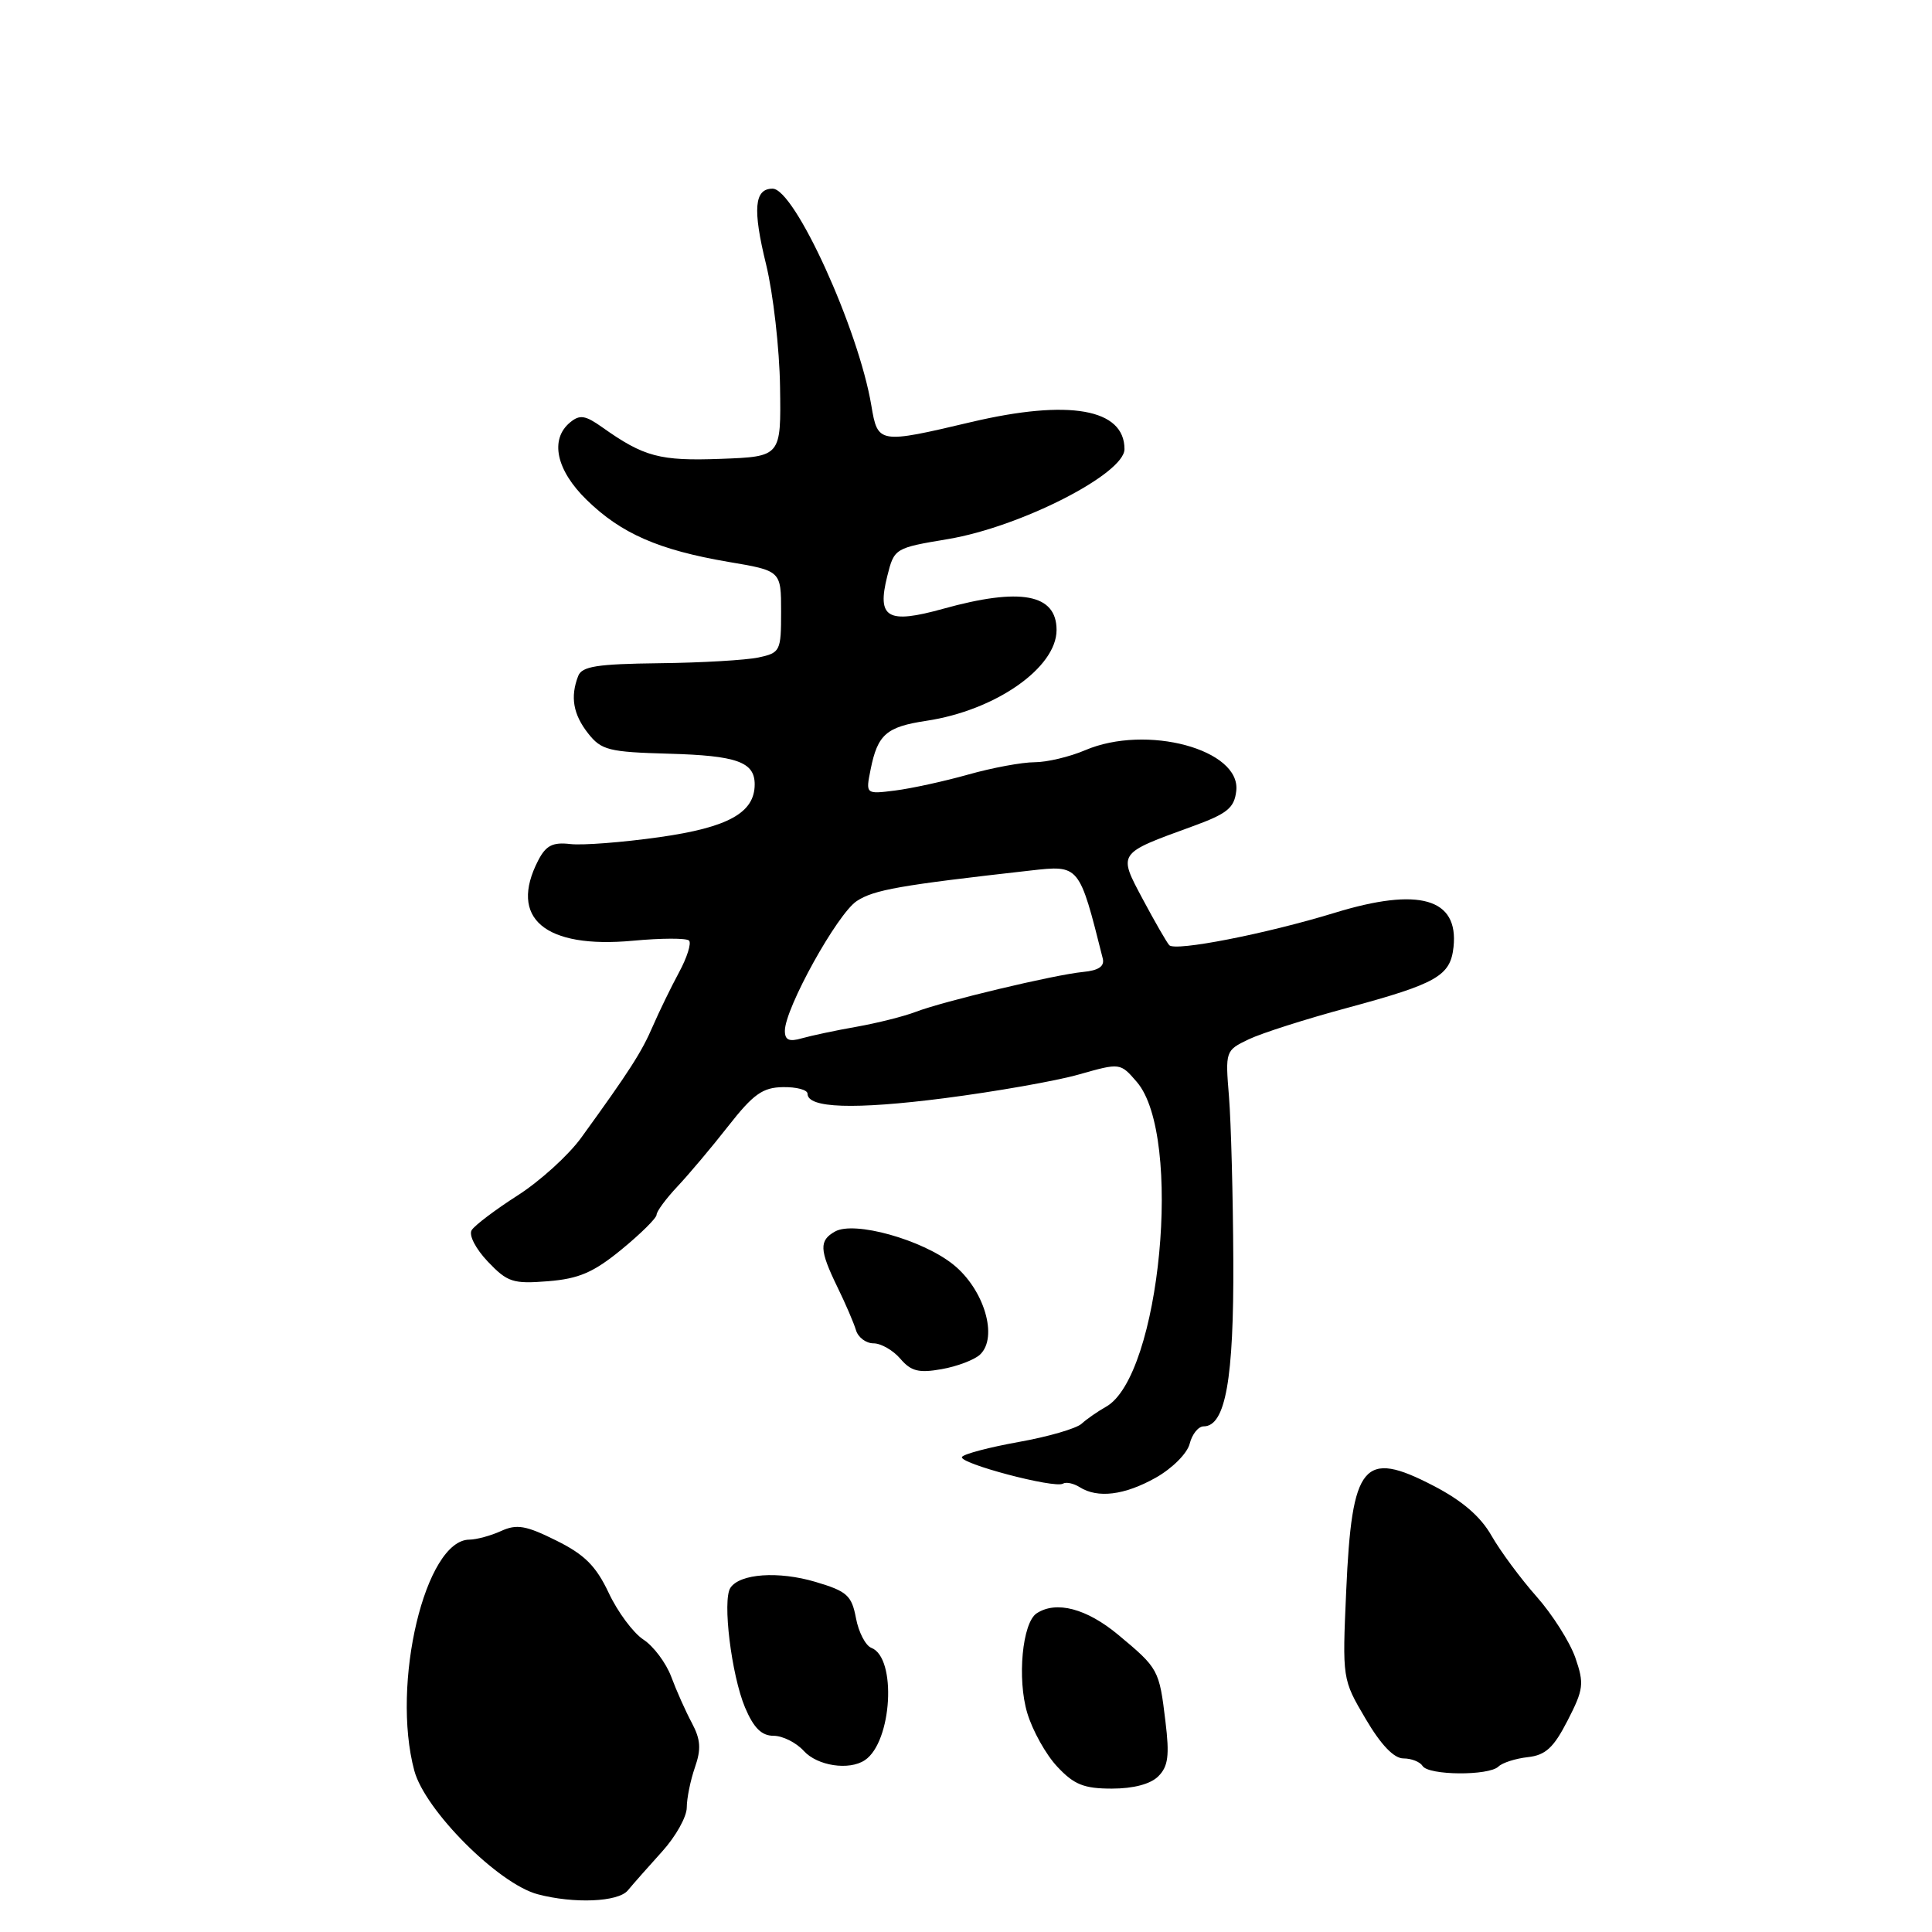 <?xml version="1.0" encoding="UTF-8" standalone="no"?>
<!DOCTYPE svg PUBLIC "-//W3C//DTD SVG 1.1//EN" "http://www.w3.org/Graphics/SVG/1.1/DTD/svg11.dtd" >
<svg xmlns="http://www.w3.org/2000/svg" xmlns:xlink="http://www.w3.org/1999/xlink" version="1.1" viewBox="0 0 256 256">
 <g >
 <path fill="currentColor"
d=" M 83.18 250.50 C 83.90 249.63 85.96 247.30 87.75 245.32 C 89.54 243.34 91.00 240.73 91.00 239.51 C 91.00 238.29 91.49 235.90 92.08 234.19 C 92.93 231.76 92.84 230.49 91.67 228.29 C 90.85 226.76 89.62 224.00 88.94 222.17 C 88.25 220.34 86.60 218.13 85.25 217.25 C 83.91 216.37 81.84 213.59 80.66 211.07 C 78.97 207.49 77.45 205.98 73.69 204.12 C 69.69 202.13 68.47 201.92 66.39 202.87 C 65.03 203.49 63.14 204.00 62.20 204.01 C 56.35 204.03 51.80 223.12 54.90 234.63 C 56.32 239.89 66.04 249.62 71.25 251.00 C 76.05 252.27 81.89 252.03 83.18 250.50 Z  M 153.48 235.37 C 154.79 234.07 154.98 232.62 154.43 228.12 C 153.60 221.22 153.52 221.08 148.16 216.61 C 143.97 213.13 139.96 212.08 137.37 213.77 C 135.46 215.01 134.76 222.46 136.12 226.99 C 136.81 229.30 138.59 232.50 140.09 234.09 C 142.31 236.47 143.62 237.00 147.33 237.00 C 150.18 237.00 152.46 236.40 153.48 235.37 Z  M 198.55 234.08 C 199.07 233.57 200.83 233.01 202.45 232.83 C 204.80 232.57 205.87 231.58 207.72 227.97 C 209.84 223.84 209.93 223.10 208.74 219.65 C 208.01 217.57 205.70 213.92 203.60 211.55 C 201.50 209.18 198.82 205.56 197.64 203.50 C 196.18 200.93 193.73 198.83 189.90 196.85 C 180.64 192.05 179.13 193.89 178.38 210.78 C 177.86 222.49 177.86 222.51 180.95 227.75 C 182.97 231.19 184.70 233.00 185.96 233.00 C 187.02 233.00 188.16 233.45 188.50 234.00 C 189.28 235.26 197.27 235.32 198.55 234.08 Z  M 114.60 233.23 C 118.21 230.82 118.85 219.65 115.46 218.35 C 114.69 218.05 113.77 216.28 113.42 214.41 C 112.85 211.40 112.24 210.85 108.06 209.61 C 103.15 208.15 98.02 208.51 96.78 210.40 C 95.70 212.04 96.92 221.96 98.72 226.25 C 99.87 228.96 100.91 230.00 102.50 230.00 C 103.70 230.00 105.50 230.90 106.50 232.00 C 108.30 233.99 112.51 234.63 114.60 233.23 Z  M 153.15 195.80 C 155.33 194.57 157.32 192.58 157.64 191.30 C 157.96 190.03 158.79 189.00 159.49 189.00 C 162.38 189.00 163.50 182.75 163.42 167.00 C 163.38 158.47 163.12 148.73 162.85 145.35 C 162.35 139.26 162.37 139.19 165.47 137.71 C 167.19 136.89 173.08 135.01 178.55 133.54 C 190.41 130.33 192.19 129.31 192.60 125.48 C 193.29 119.03 188.04 117.52 176.86 120.95 C 167.72 123.75 155.69 126.10 154.93 125.24 C 154.57 124.83 153.00 122.10 151.43 119.16 C 148.13 112.97 148.03 113.13 158.00 109.50 C 162.62 107.82 163.55 107.07 163.81 104.80 C 164.45 99.31 151.91 95.93 143.78 99.41 C 141.74 100.28 138.72 101.00 137.08 101.00 C 135.44 101.00 131.49 101.73 128.30 102.63 C 125.11 103.53 120.75 104.48 118.60 104.75 C 114.70 105.24 114.70 105.24 115.36 101.96 C 116.29 97.32 117.44 96.31 122.75 95.51 C 131.89 94.14 140.00 88.48 140.00 83.48 C 140.00 78.70 135.24 77.81 124.96 80.67 C 117.58 82.72 116.17 81.90 117.57 76.33 C 118.49 72.65 118.56 72.61 125.62 71.43 C 135.22 69.82 149.00 62.79 149.00 59.51 C 149.00 54.16 141.66 52.87 128.71 55.92 C 116.43 58.82 116.31 58.80 115.46 53.75 C 113.77 43.62 105.29 25.00 102.37 25.00 C 99.95 25.00 99.71 27.70 101.51 35.03 C 102.45 38.89 103.29 46.20 103.36 51.27 C 103.50 60.50 103.50 60.50 95.52 60.80 C 87.43 61.10 85.33 60.54 79.79 56.61 C 77.55 55.02 76.82 54.91 75.54 55.97 C 72.82 58.22 73.69 62.30 77.75 66.25 C 82.32 70.71 87.31 72.88 96.50 74.45 C 103.50 75.63 103.50 75.63 103.50 81.06 C 103.50 86.27 103.39 86.50 100.50 87.12 C 98.85 87.47 92.94 87.82 87.36 87.88 C 79.10 87.98 77.10 88.29 76.61 89.58 C 75.54 92.35 75.95 94.66 77.93 97.18 C 79.68 99.40 80.65 99.65 88.64 99.87 C 97.63 100.12 100.00 100.96 100.00 103.93 C 100.00 107.70 96.49 109.64 87.36 110.93 C 82.49 111.62 77.17 112.03 75.56 111.84 C 73.24 111.57 72.34 112.03 71.32 114.00 C 67.36 121.66 72.17 125.74 83.89 124.65 C 87.63 124.30 90.96 124.29 91.30 124.63 C 91.64 124.97 91.04 126.88 89.96 128.87 C 88.88 130.87 87.33 134.07 86.49 136.00 C 85.03 139.40 83.39 141.95 77.03 150.73 C 75.35 153.06 71.55 156.51 68.59 158.40 C 65.64 160.29 62.90 162.36 62.50 163.00 C 62.09 163.66 63.02 165.46 64.64 167.17 C 67.24 169.90 67.97 170.14 72.61 169.77 C 76.71 169.44 78.64 168.61 82.36 165.56 C 84.91 163.47 87.00 161.40 87.00 160.96 C 87.00 160.52 88.24 158.84 89.75 157.23 C 91.26 155.63 94.30 152.02 96.50 149.21 C 99.82 144.97 101.06 144.09 103.75 144.05 C 105.54 144.02 107.00 144.41 107.00 144.92 C 107.00 146.84 113.16 147.05 125.12 145.52 C 131.93 144.64 139.96 143.23 142.97 142.37 C 148.44 140.82 148.44 140.82 150.64 143.37 C 156.78 150.51 153.75 182.40 146.54 186.41 C 145.47 187.01 144.01 188.02 143.32 188.65 C 142.62 189.29 138.87 190.38 134.98 191.07 C 131.09 191.77 127.71 192.66 127.47 193.05 C 126.95 193.88 139.75 197.27 140.85 196.59 C 141.26 196.34 142.25 196.55 143.05 197.05 C 145.45 198.57 149.00 198.13 153.15 195.80 Z  M 129.86 179.49 C 132.30 177.19 130.40 170.82 126.29 167.54 C 122.17 164.25 113.20 161.75 110.65 163.18 C 108.52 164.37 108.57 165.62 110.94 170.50 C 112.02 172.70 113.13 175.29 113.42 176.25 C 113.70 177.21 114.75 178.00 115.75 178.00 C 116.74 178.00 118.34 178.92 119.30 180.04 C 120.72 181.70 121.75 181.96 124.77 181.42 C 126.82 181.06 129.11 180.19 129.86 179.49 Z  M 104.00 136.59 C 104.00 133.62 110.95 121.08 113.53 119.39 C 115.81 117.90 119.20 117.30 136.54 115.35 C 143.05 114.62 142.99 114.55 146.12 127.00 C 146.38 128.04 145.59 128.59 143.50 128.79 C 139.70 129.16 125.00 132.67 121.30 134.09 C 119.76 134.68 116.25 135.56 113.50 136.05 C 110.75 136.53 107.49 137.23 106.25 137.58 C 104.57 138.07 104.00 137.82 104.00 136.59 Z "/>
</g>
</svg>